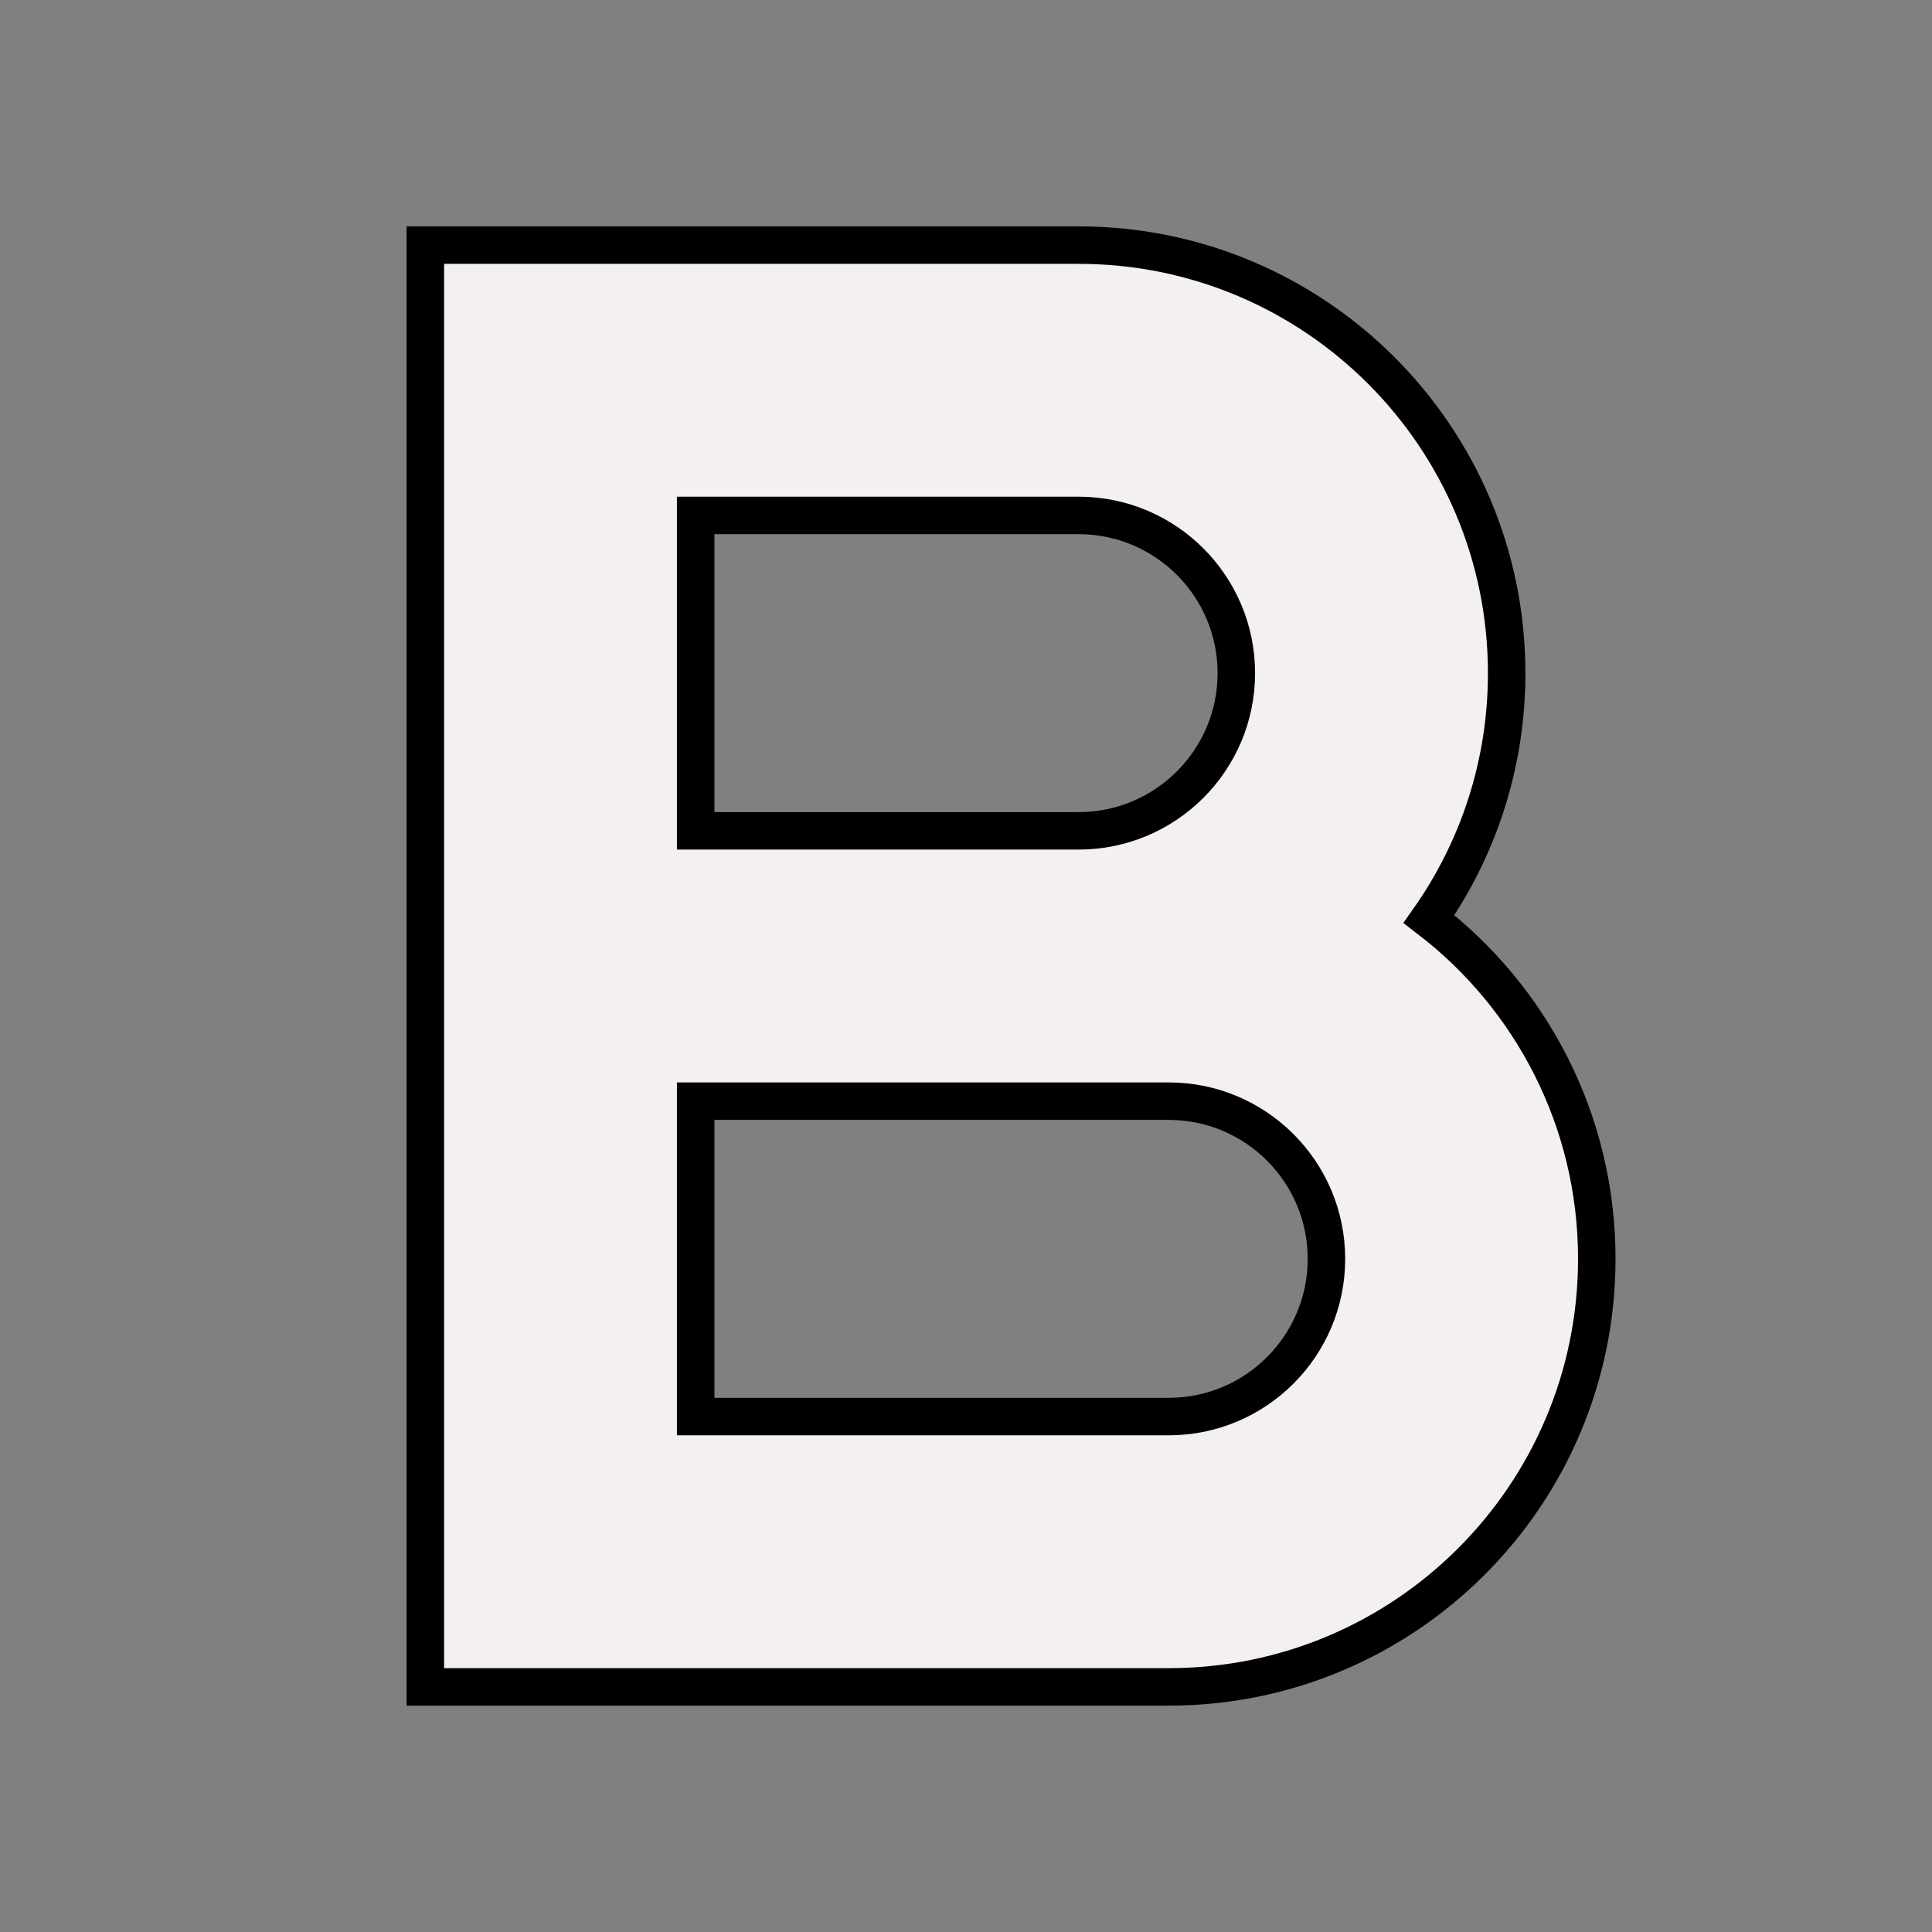 <!DOCTYPE svg PUBLIC "-//W3C//DTD SVG 1.1//EN" "http://www.w3.org/Graphics/SVG/1.1/DTD/svg11.dtd">
<!-- Uploaded to: SVG Repo, www.svgrepo.com, Transformed by: SVG Repo Mixer Tools -->
<svg width="800px" height="800px" viewBox="-2.72 -2.72 21.44 21.44" fill="none" xmlns="http://www.w3.org/2000/svg" transform="rotate(0)" stroke="#000000" stroke-width="0.416">
<rect x="-2.72" y="-2.72" width="21.44" height="21.44" fill="#808080" stroke="none"/>
<g id="SVGRepo_bgCarrier" stroke-width="0"/>
<g id="SVGRepo_tracerCarrier" stroke-linecap="round" stroke-linejoin="round"/>
<g id="SVGRepo_iconCarrier"> <path fill-rule="evenodd" clip-rule="evenodd" d="M2 0V16H10.25C12.873 16 15 13.873 15 11.25C15 9.713 14.27 8.347 13.138 7.479C13.681 6.707 14 5.766 14 4.75C14 2.127 11.873 0 9.25 0H2ZM9.25 6.5C10.216 6.5 11 5.716 11 4.75C11 3.784 10.216 3 9.25 3H5V6.5H9.25ZM5 9.5V13H10.25C11.216 13 12 12.216 12 11.25C12 10.284 11.216 9.5 10.25 9.5H5Z" fill="#f5f0f0"/> </g>
</svg>